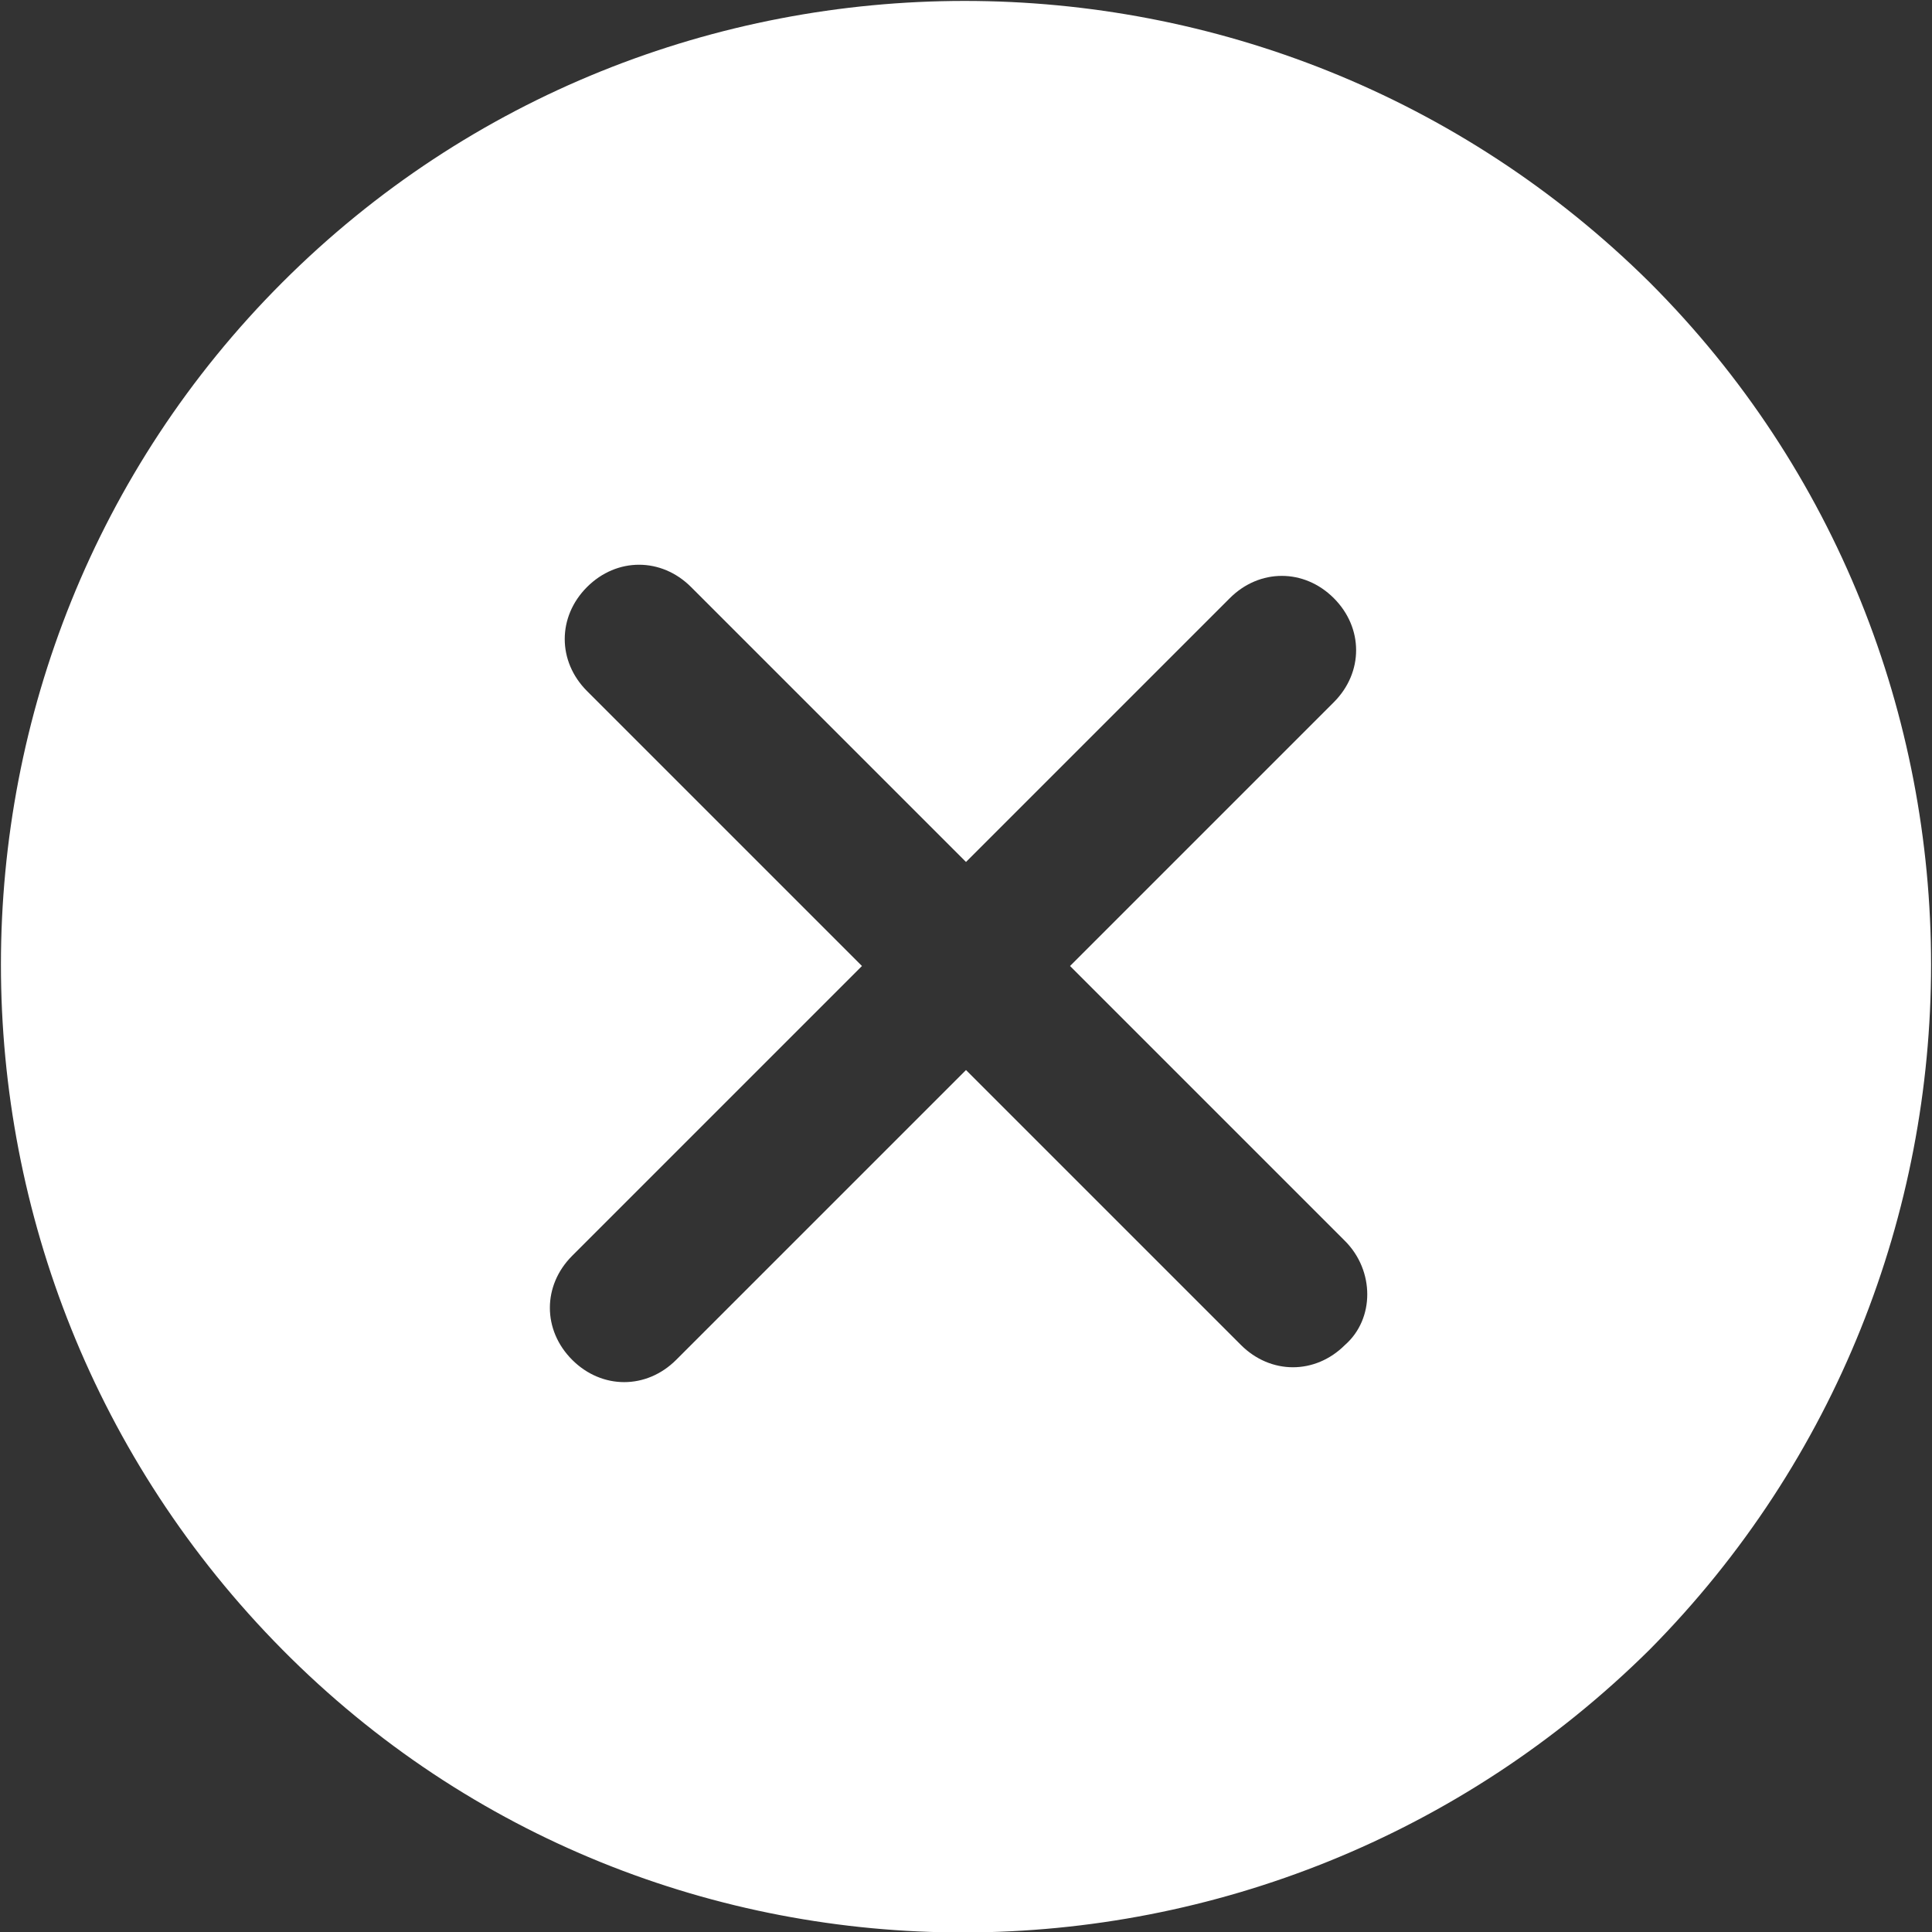 <?xml version="1.0" encoding="utf-8"?>
<!-- Generator: Adobe Illustrator 22.0.1, SVG Export Plug-In . SVG Version: 6.00 Build 0)  -->
<svg version="1.1" id="Capa_1" xmlns="http://www.w3.org/2000/svg" xmlns:xlink="http://www.w3.org/1999/xlink" x="0px" y="0px"
	 viewBox="0 0 52 52" style="enable-background:new 0 0 52 52;" xml:space="preserve">
<rect x="0" y="0" width="52" height="52" fill="#333333" stroke="none"/>
<style type="text/css">
	.st0{fill:#FFFFFF;}
</style>
<g>
	<path class="st0" d="M44.4,7.6C34.2-2.5,17.7-2.5,7.6,7.6s-10.1,26.6,0,36.8s26.6,10.1,36.8,0C54.5,34.2,54.5,17.7,44.4,7.6z
		 M36.2,36.2c-0.8,0.8-2,0.8-2.8,0L26,28.8l-7.8,7.8c-0.8,0.8-2,0.8-2.8,0c-0.8-0.8-0.8-2,0-2.8l7.8-7.8l-7.4-7.4
		c-0.8-0.8-0.8-2,0-2.8c0.8-0.8,2-0.8,2.8,0l7.4,7.4l7.1-7.1c0.8-0.8,2-0.8,2.8,0s0.8,2,0,2.8L28.8,26l7.4,7.4
		C37,34.2,37,35.5,36.2,36.2z"/>
</g>
</svg>
